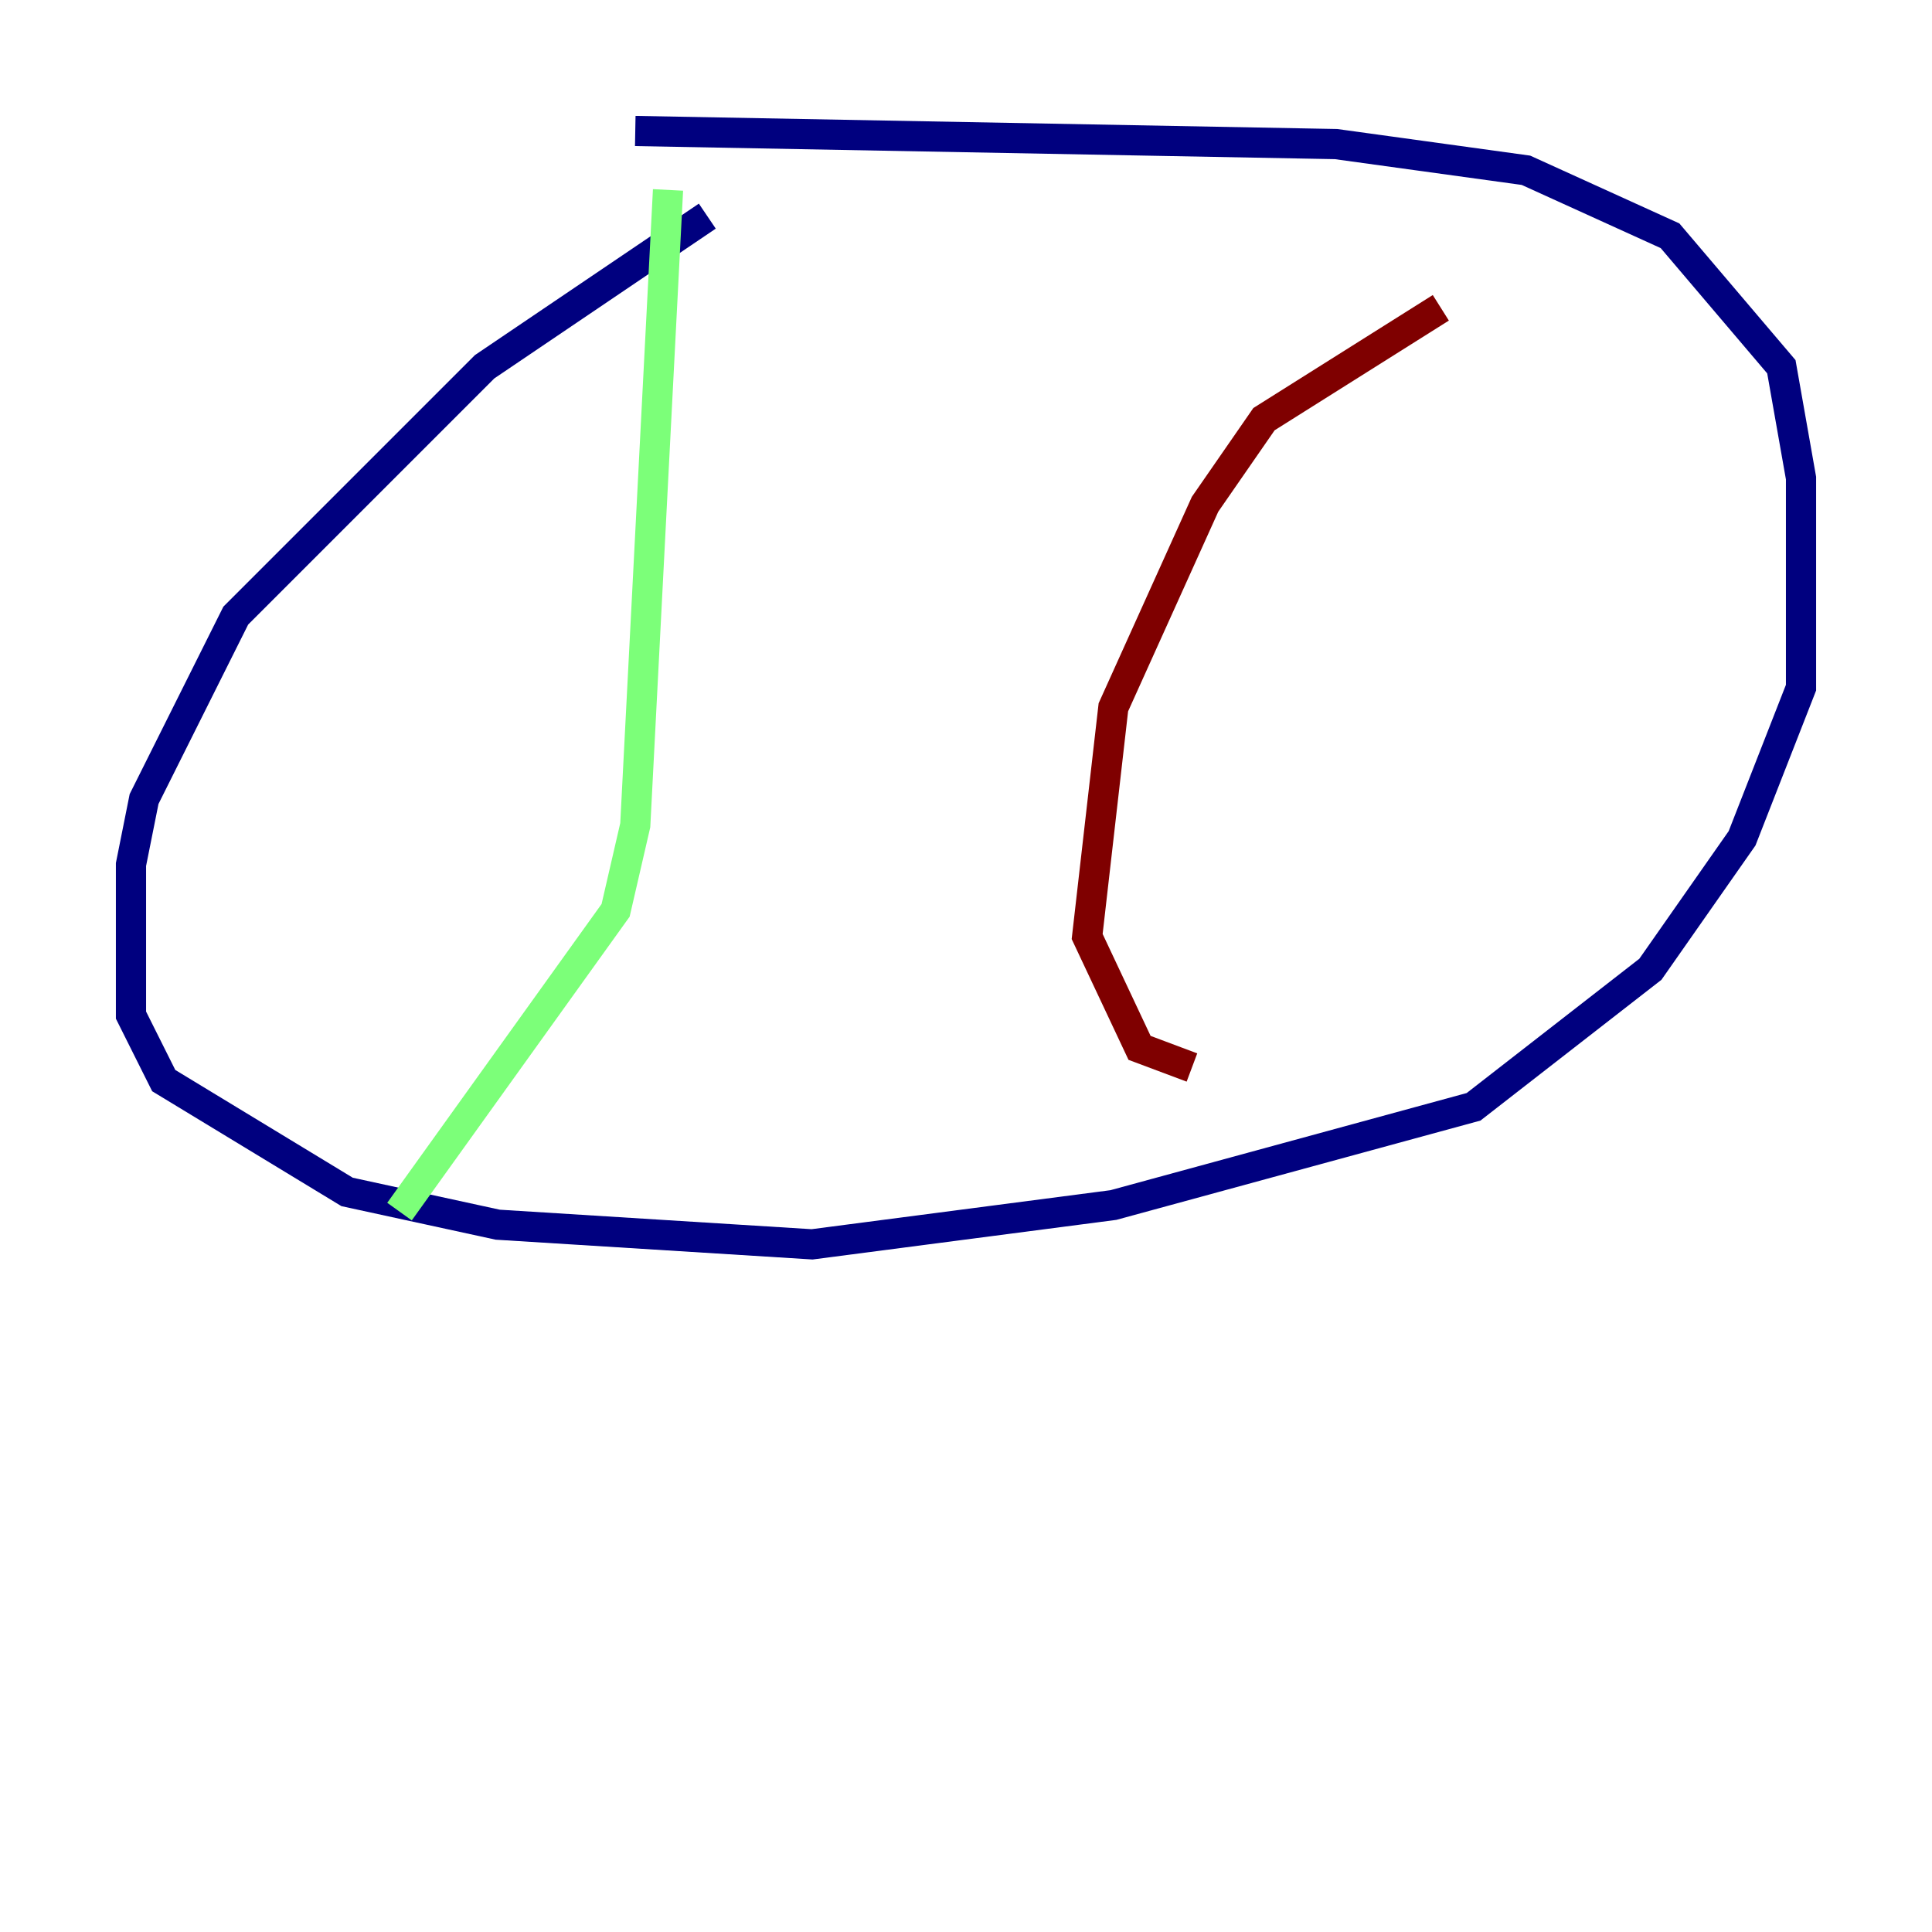 <?xml version="1.0" encoding="utf-8" ?>
<svg baseProfile="tiny" height="128" version="1.2" viewBox="0,0,128,128" width="128" xmlns="http://www.w3.org/2000/svg" xmlns:ev="http://www.w3.org/2001/xml-events" xmlns:xlink="http://www.w3.org/1999/xlink"><defs /><polyline fill="none" points="46.861,14.319 32.108,24.298 15.62,40.786 9.546,52.936 8.678,57.275 8.678,67.254 10.848,71.593 22.997,78.969 32.976,81.139 53.803,82.441 73.763,79.837 97.627,73.329 109.342,64.217 115.417,55.539 119.322,45.559 119.322,31.675 118.02,24.298 110.644,15.62 101.098,11.281 88.515,9.546 42.088,8.678" stroke="#00007f" stroke-width="2" /><polyline fill="none" points="44.258,12.583 42.088,54.671 40.786,60.312 26.468,80.271" stroke="#7cff79" stroke-width="2" /><polyline fill="none" points="95.458,20.393 83.742,27.77 79.837,33.41 73.763,46.861 72.027,62.047 75.498,69.424 78.969,70.725" stroke="#7f0000" stroke-width="2" /></svg>